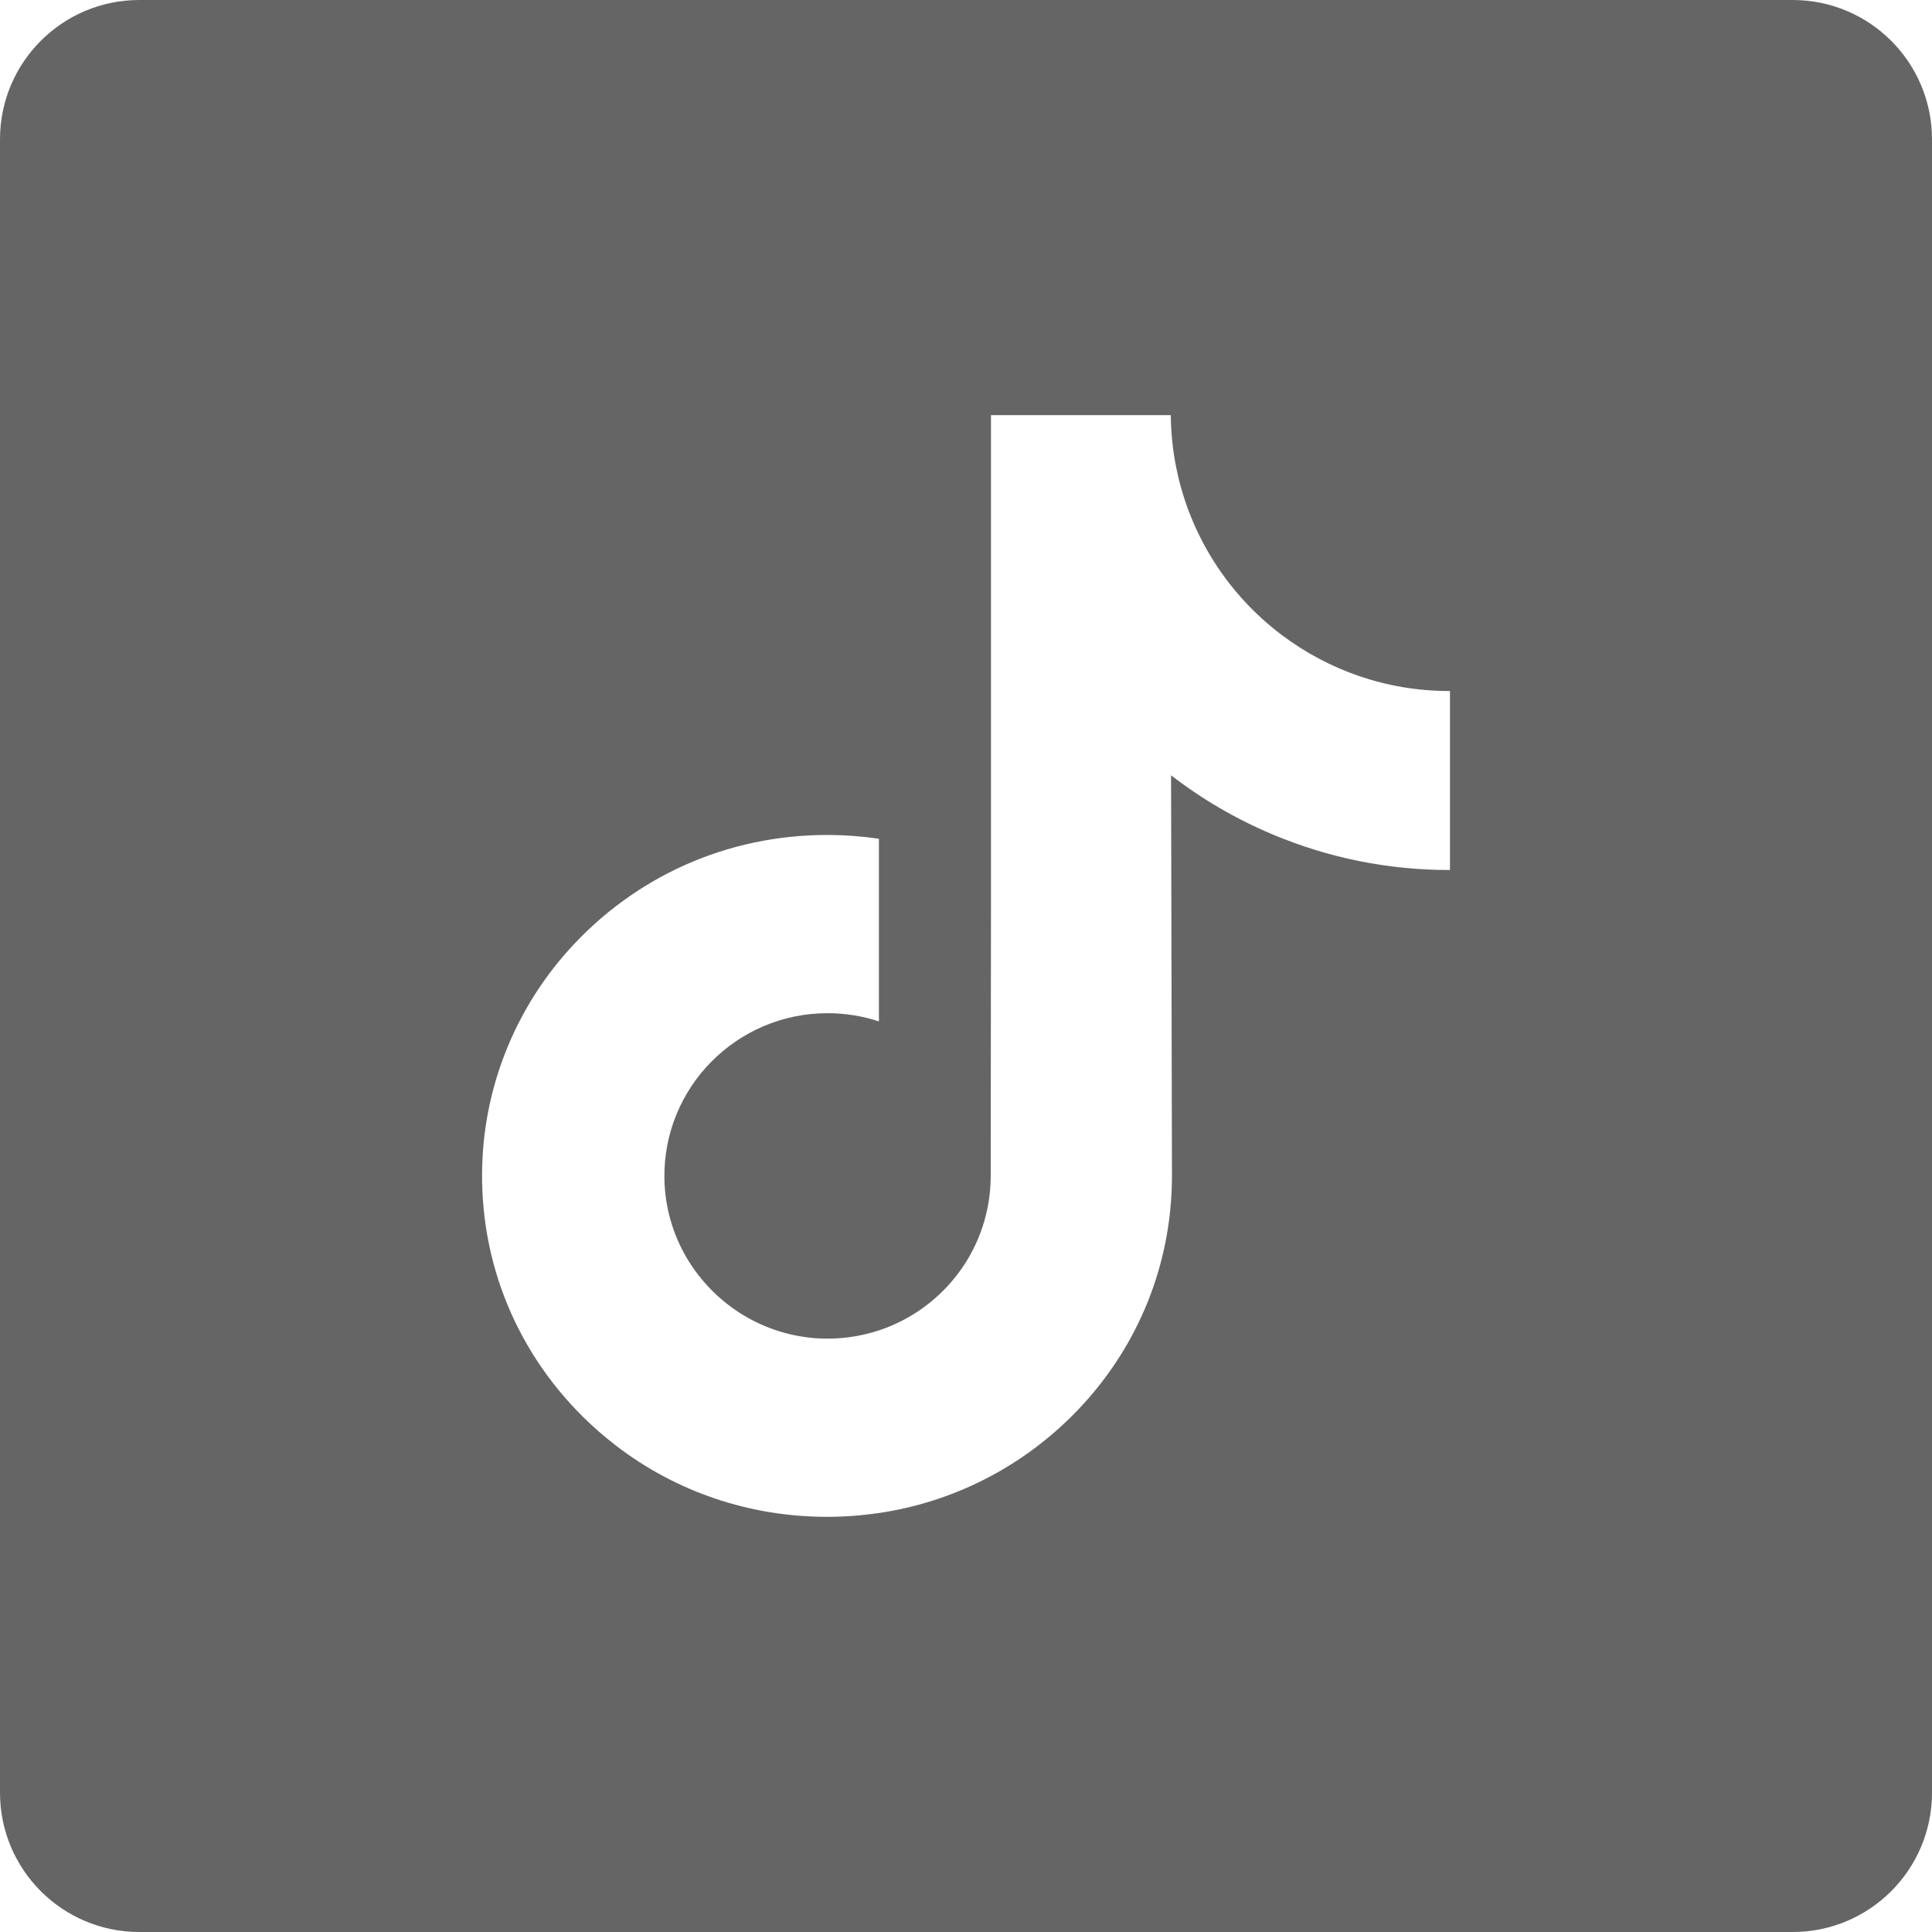 <svg width="28" height="28" viewBox="0 0 28 28" fill="none" xmlns="http://www.w3.org/2000/svg">
<path d="M25.981 0H2.019C0.904 0 0 0.904 0 2.019V25.981C0 27.096 0.904 28 2.019 28H25.981C27.096 28 28 27.096 28 25.981V2.019C28 0.904 27.096 0 25.981 0V0ZM21.014 10.716V12.609C20.121 12.61 19.254 12.435 18.436 12.09C17.91 11.868 17.42 11.582 16.972 11.236L16.985 17.062C16.979 18.374 16.46 19.607 15.521 20.536C14.756 21.291 13.788 21.772 12.738 21.928C12.491 21.964 12.24 21.983 11.986 21.983C10.862 21.983 9.795 21.619 8.922 20.947C8.758 20.82 8.6 20.683 8.451 20.536C7.433 19.529 6.908 18.165 6.996 16.731C7.064 15.639 7.501 14.597 8.23 13.781C9.194 12.7 10.543 12.101 11.986 12.101C12.24 12.101 12.491 12.12 12.738 12.156V12.856V14.803C12.504 14.726 12.254 14.684 11.994 14.684C10.676 14.684 9.61 15.759 9.629 17.078C9.642 17.922 10.103 18.659 10.783 19.066C11.102 19.257 11.47 19.375 11.862 19.397C12.169 19.414 12.464 19.371 12.738 19.281C13.679 18.97 14.358 18.085 14.358 17.042L14.362 13.14V6.017H16.968C16.971 6.275 16.997 6.527 17.046 6.772C17.243 7.76 17.8 8.618 18.575 9.202C19.252 9.712 20.093 10.015 21.006 10.015C21.007 10.015 21.014 10.015 21.014 10.014V10.716H21.014Z" fill="#656565"/>
</svg>

